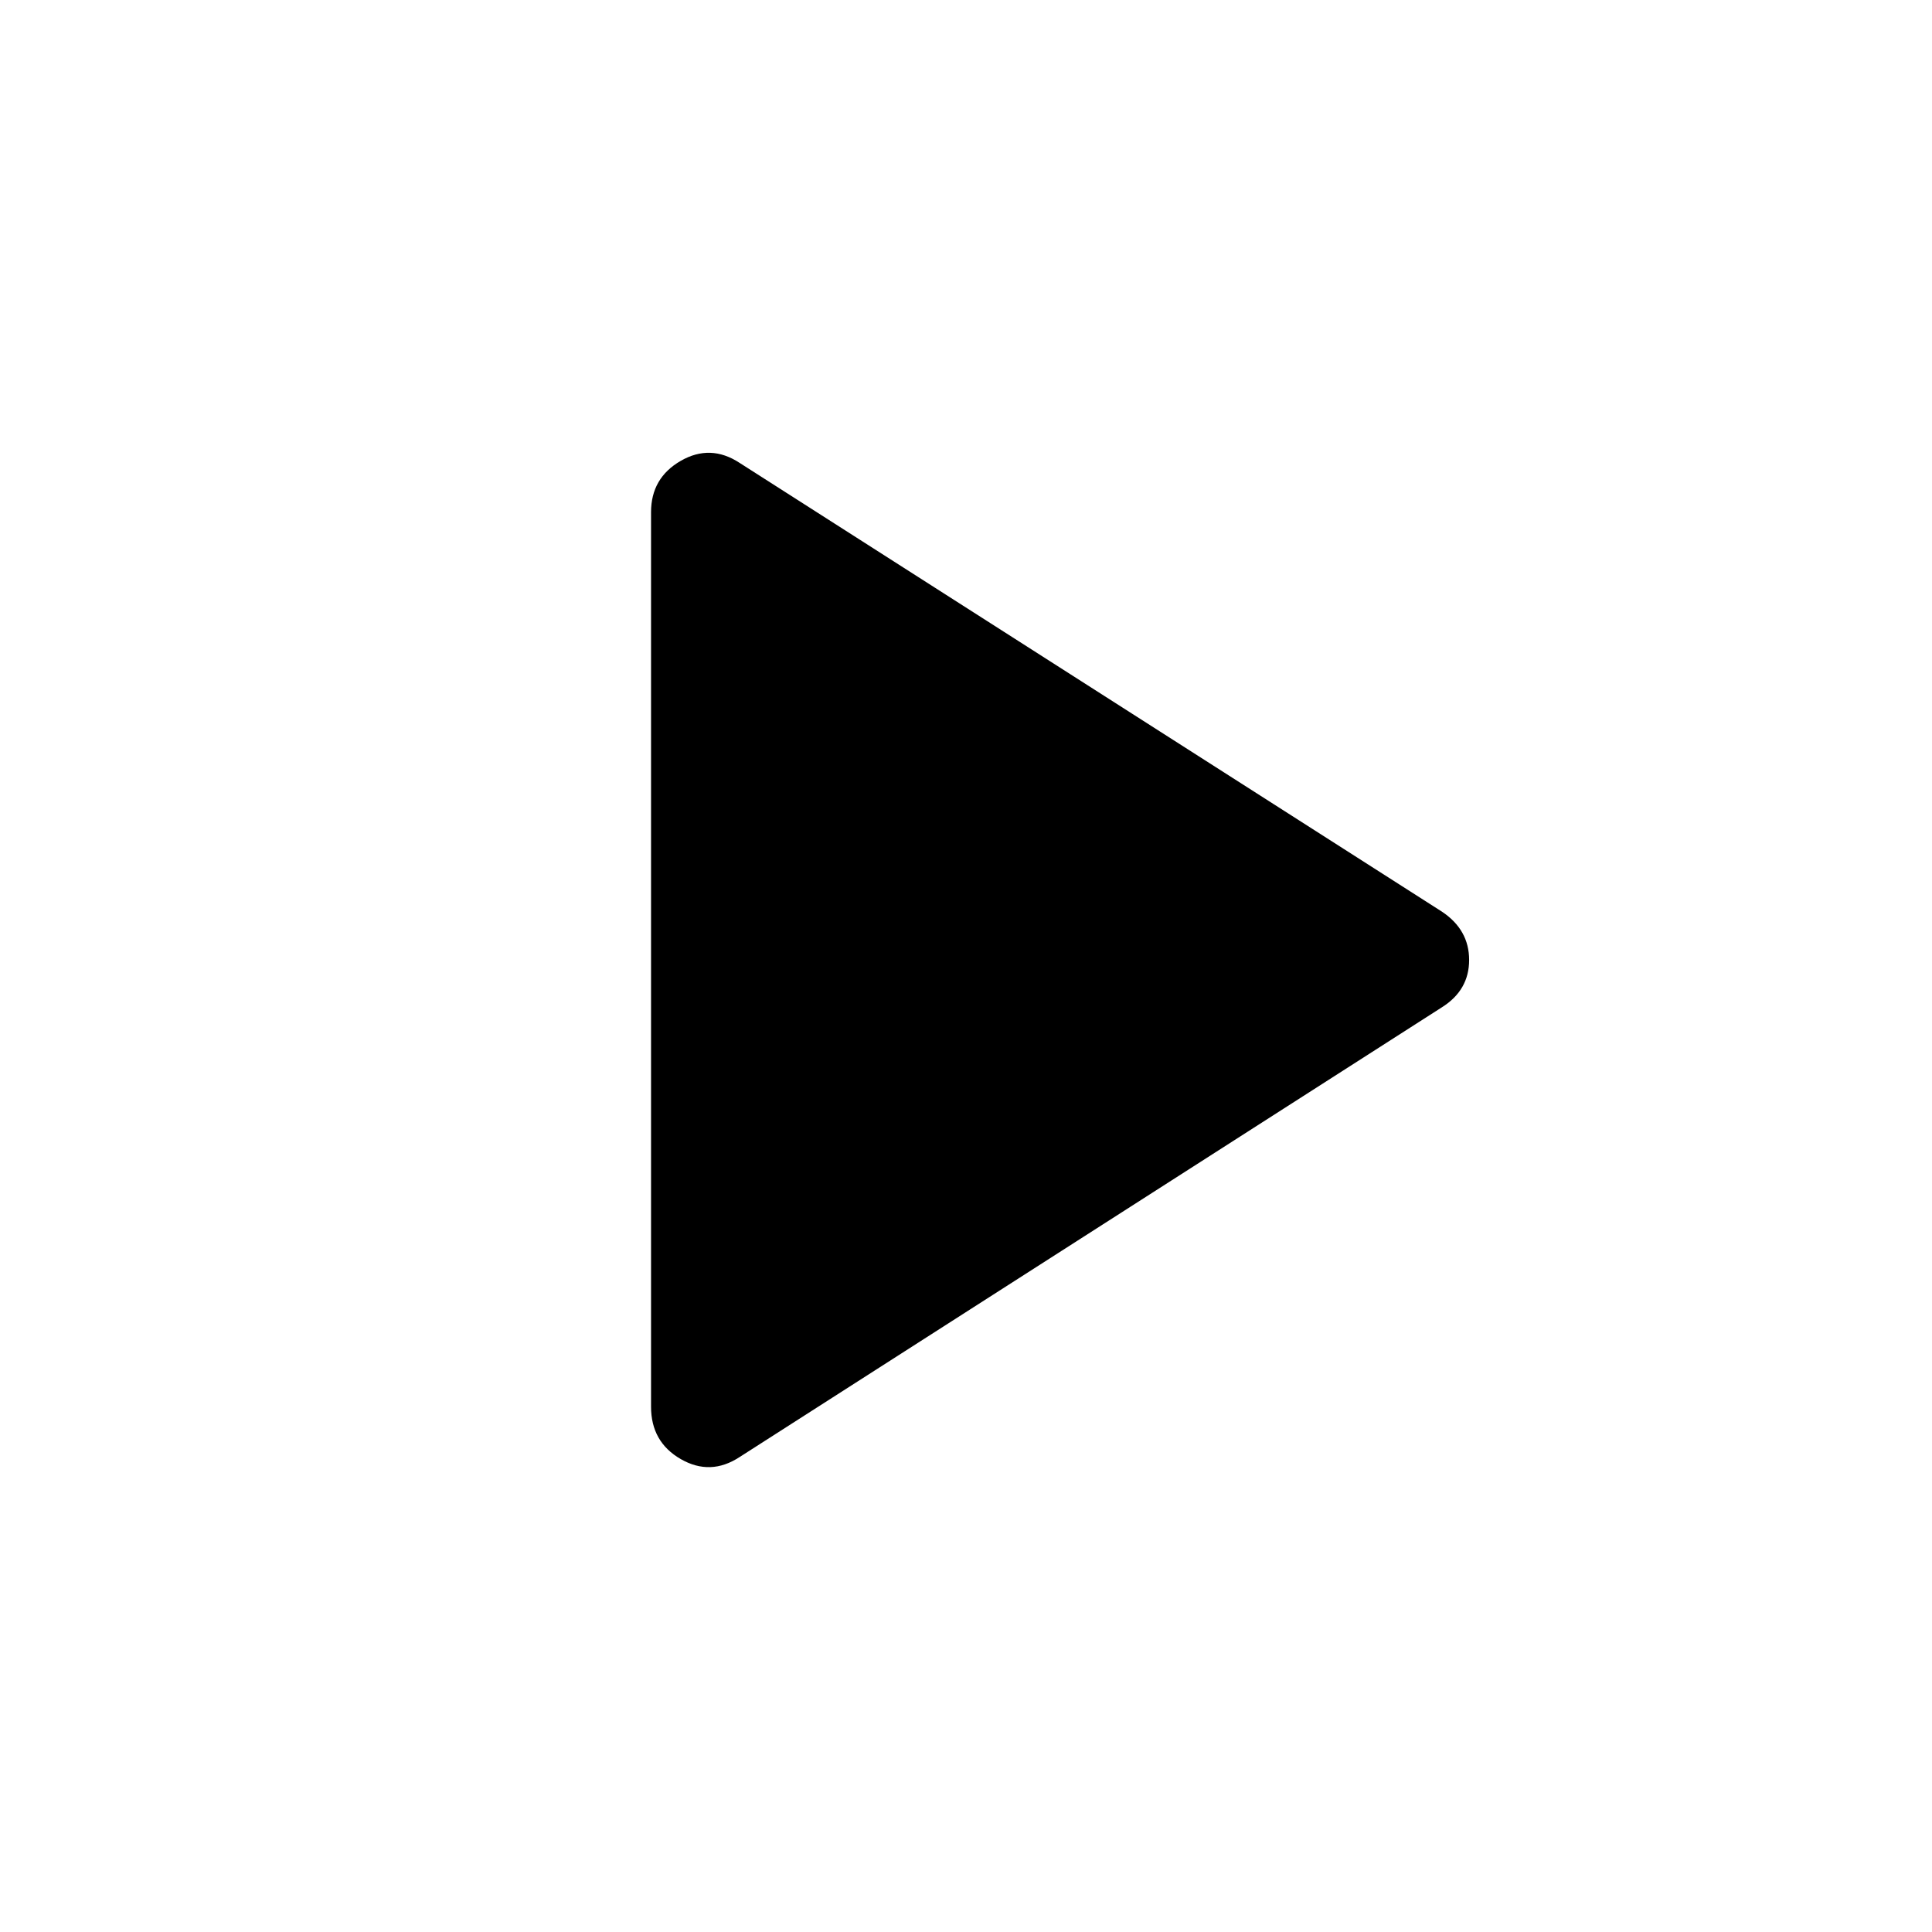 <svg xmlns="http://www.w3.org/2000/svg" height="24" viewBox="0 96 960 960" width="24"><path d="M367.5 820q-14.5 9.5-29.25 1t-14.75-26V350.5q0-17 14.75-25.5t29.25 1l349 223q13.5 9 13.5 24t-13.5 23.5L367.5 820Z"/></svg>